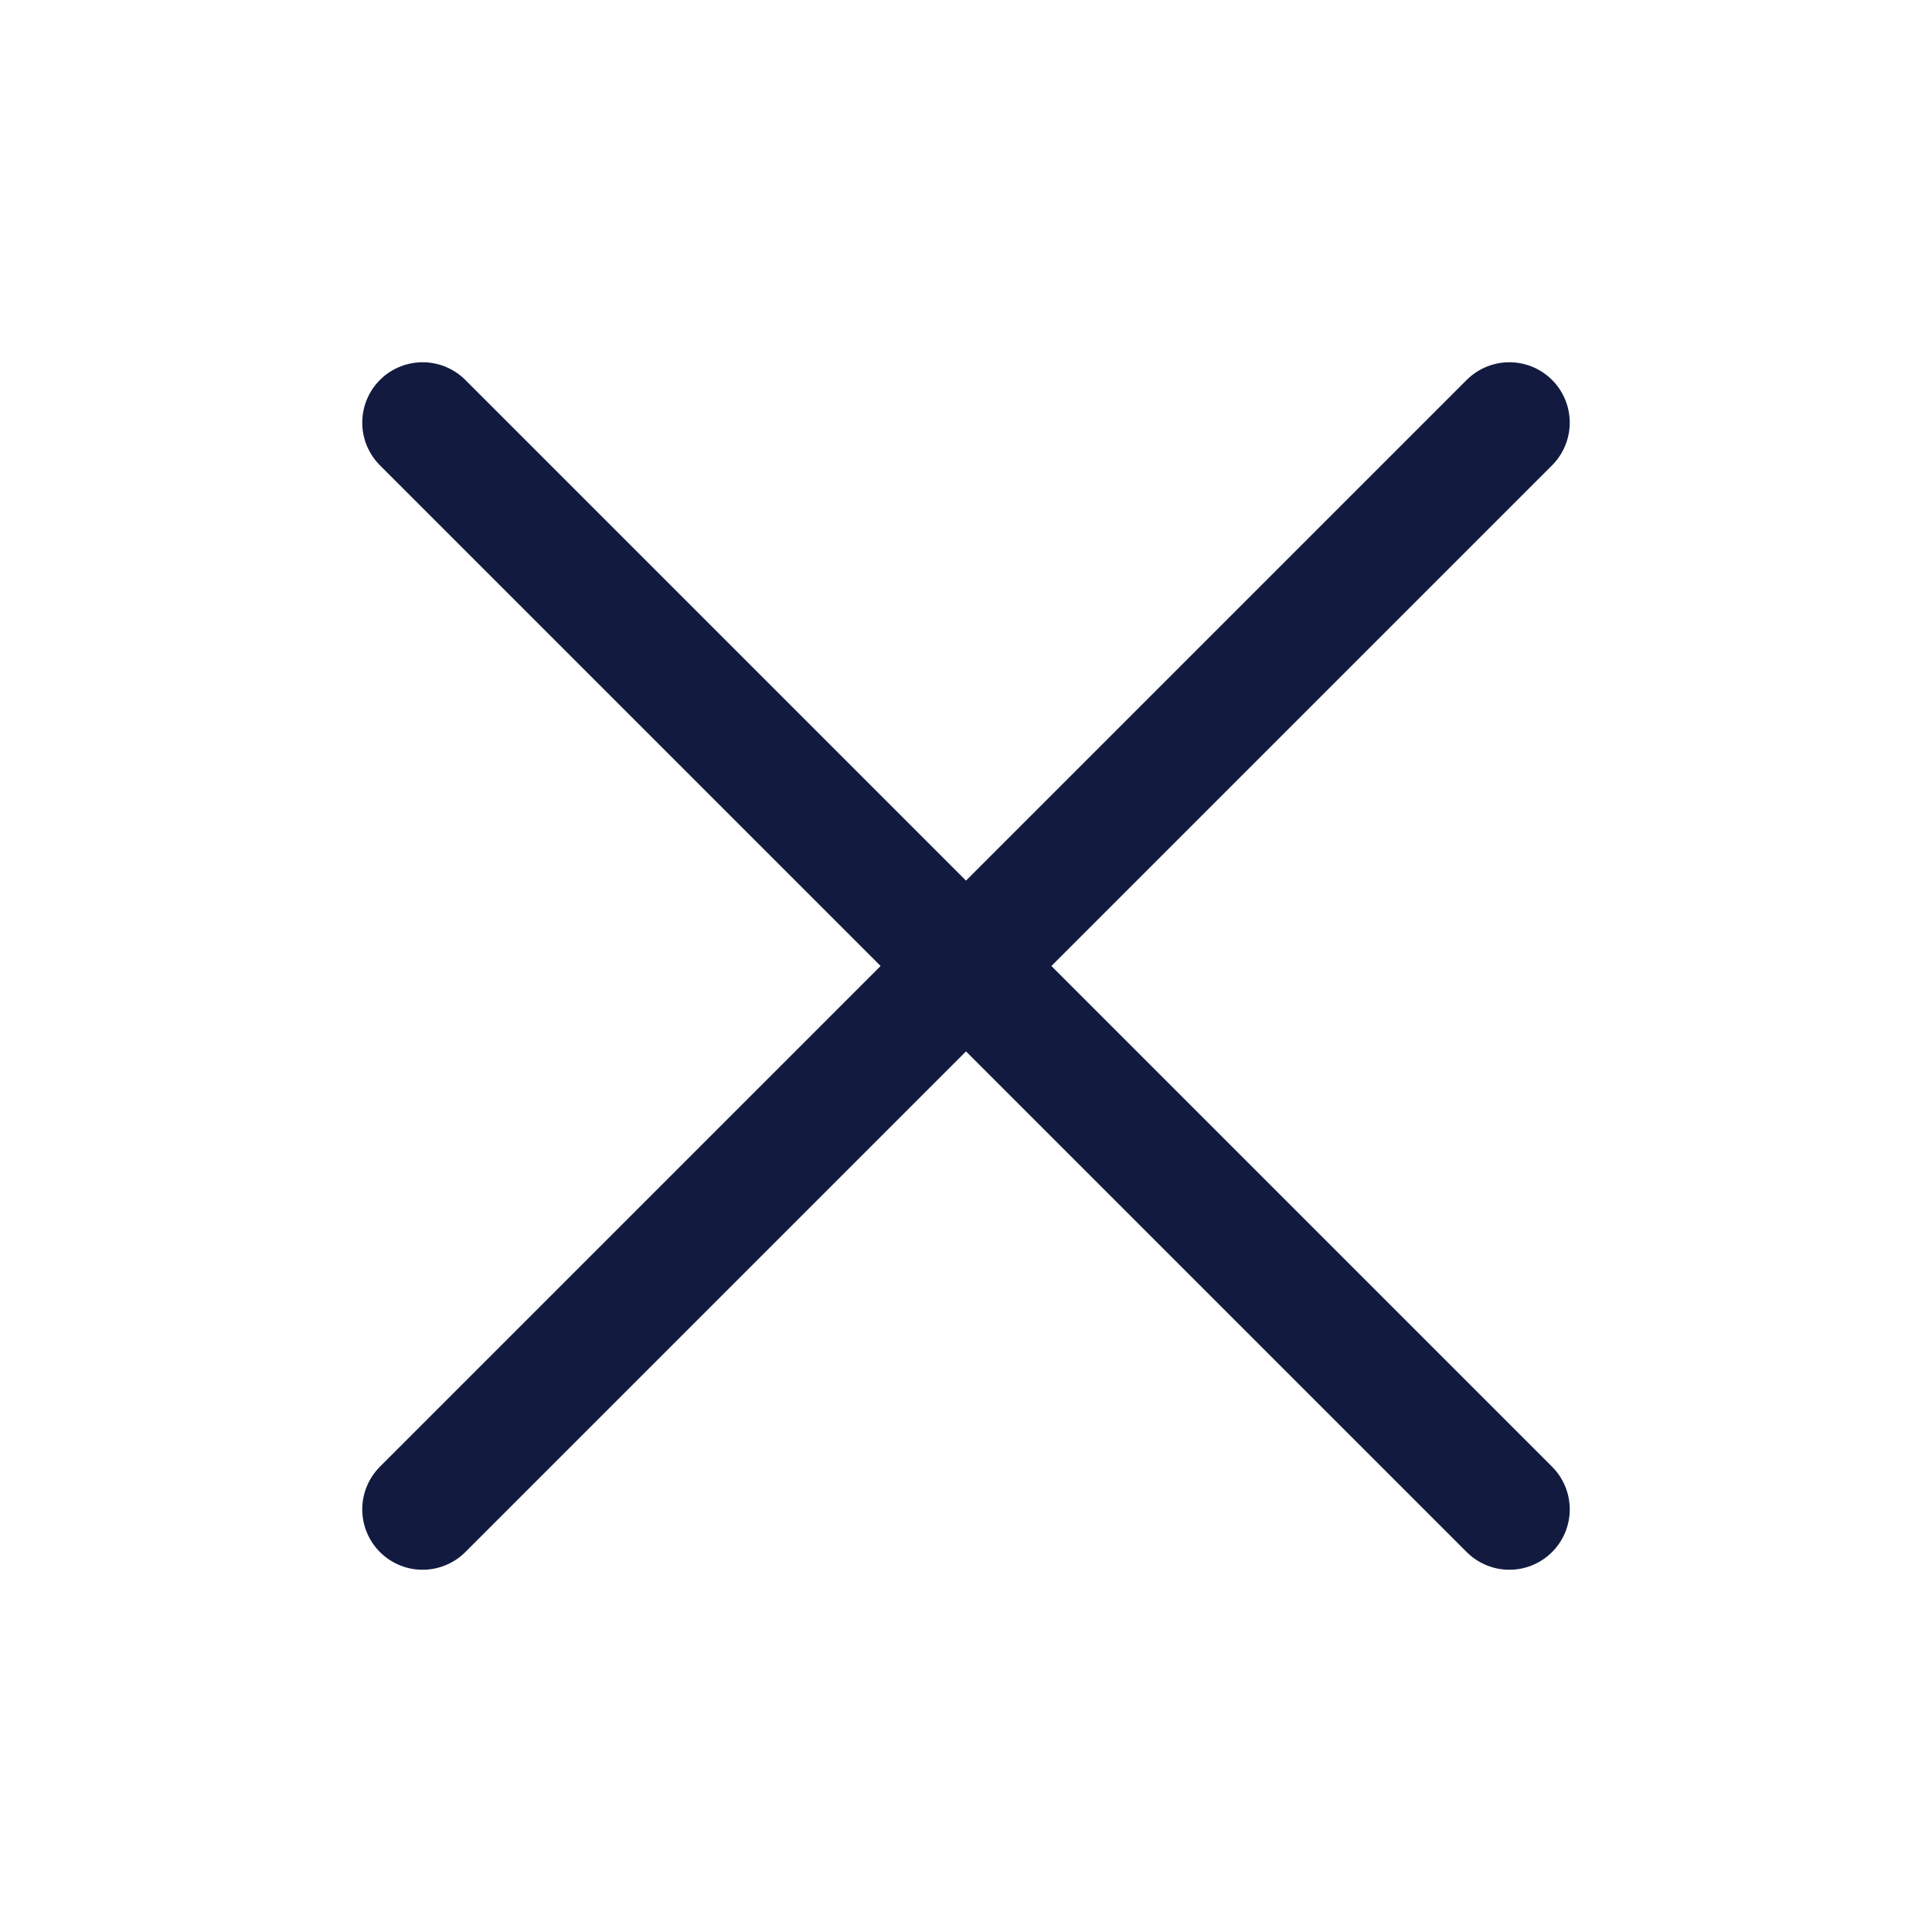 <svg width="32" height="32" viewBox="0 0 32 32" fill="none" xmlns="http://www.w3.org/2000/svg">
<path d="M25 7L7 25" stroke="#121B3F" stroke-width="2" stroke-linecap="round" stroke-linejoin="round"/>
<path d="M25 25L7 7" stroke="#121B3F" stroke-width="2" stroke-linecap="round" stroke-linejoin="round"/>
</svg>
